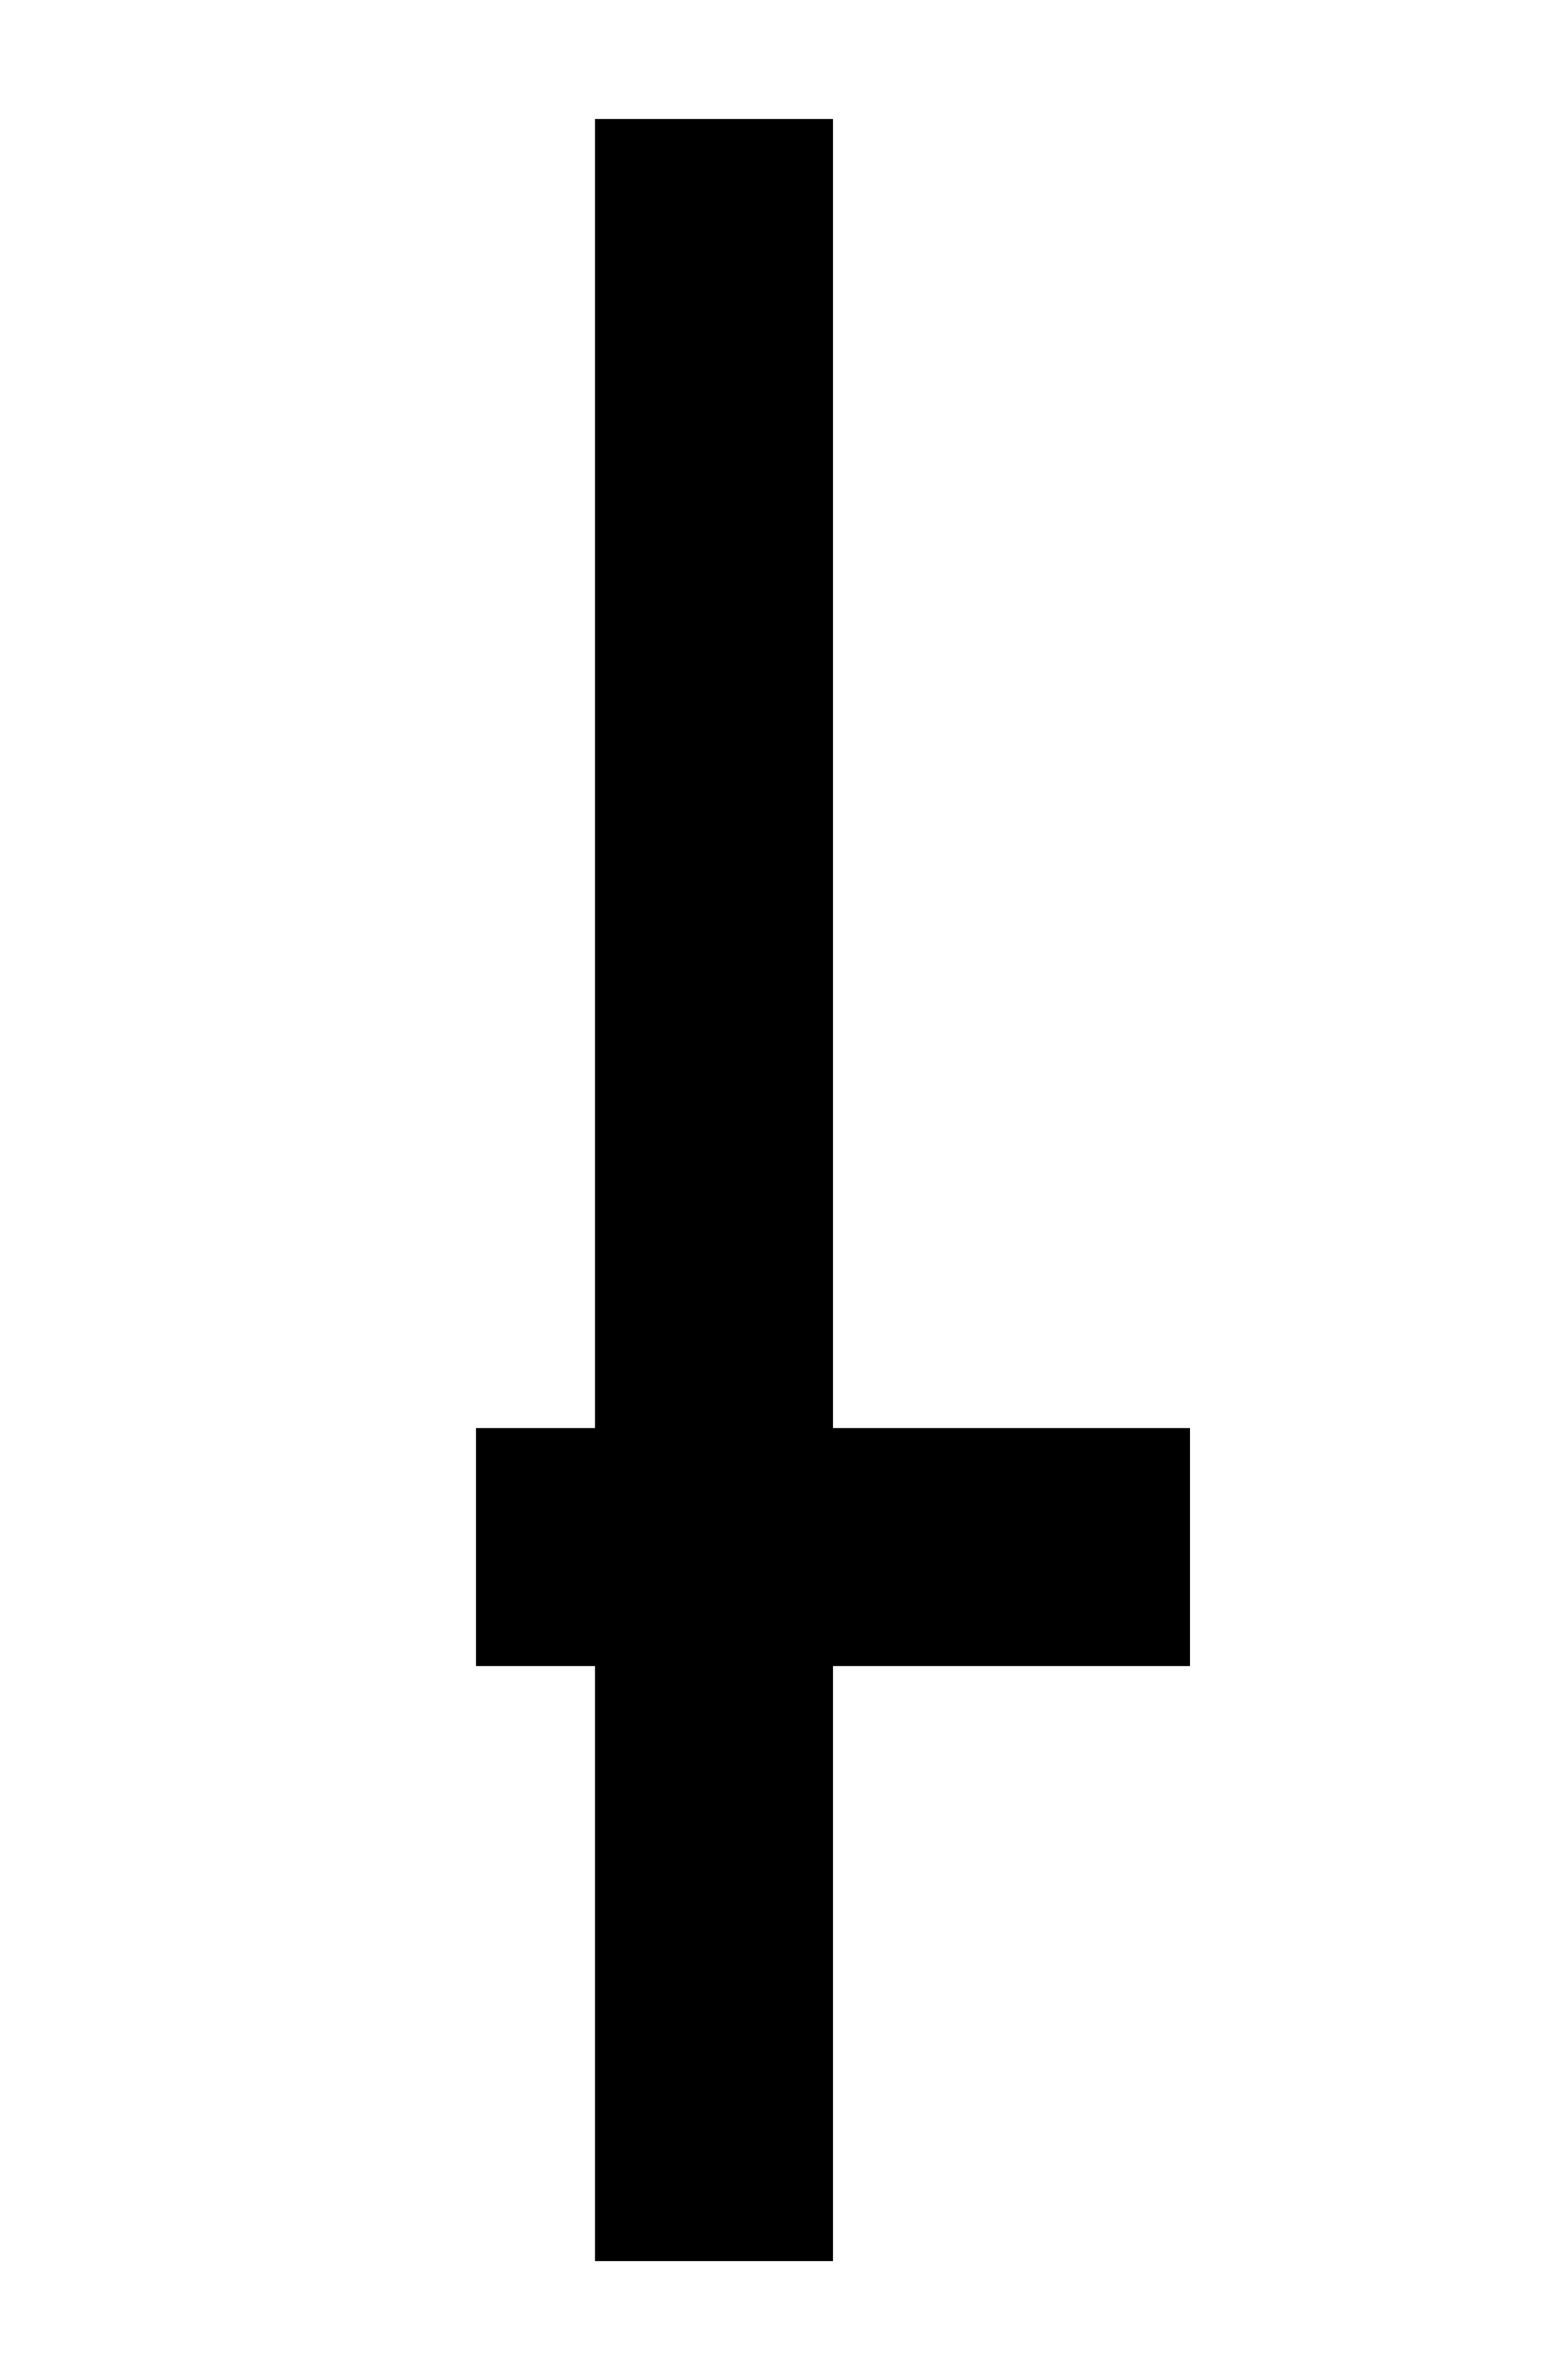 <?xml version="1.0" ?>
<svg xmlns="http://www.w3.org/2000/svg" xmlns:ev="http://www.w3.org/2001/xml-events" xmlns:xlink="http://www.w3.org/1999/xlink" baseProfile="full" height="800" version="1.1" viewBox="0 0 520 800" width="520">
	<defs/>
	<path d="M 240.0,40.0 L 240.0,760.0 M 160.0,520.0 L 400.0,520.0" fill="none" stroke="#000000" stroke-width="80.0"/>
	<path d="M 120.0,1080.0 L 240.0,960.0 L 360.0,1080.0" fill="none" stroke="#000000" stroke-width="80.0"/>
</svg>
